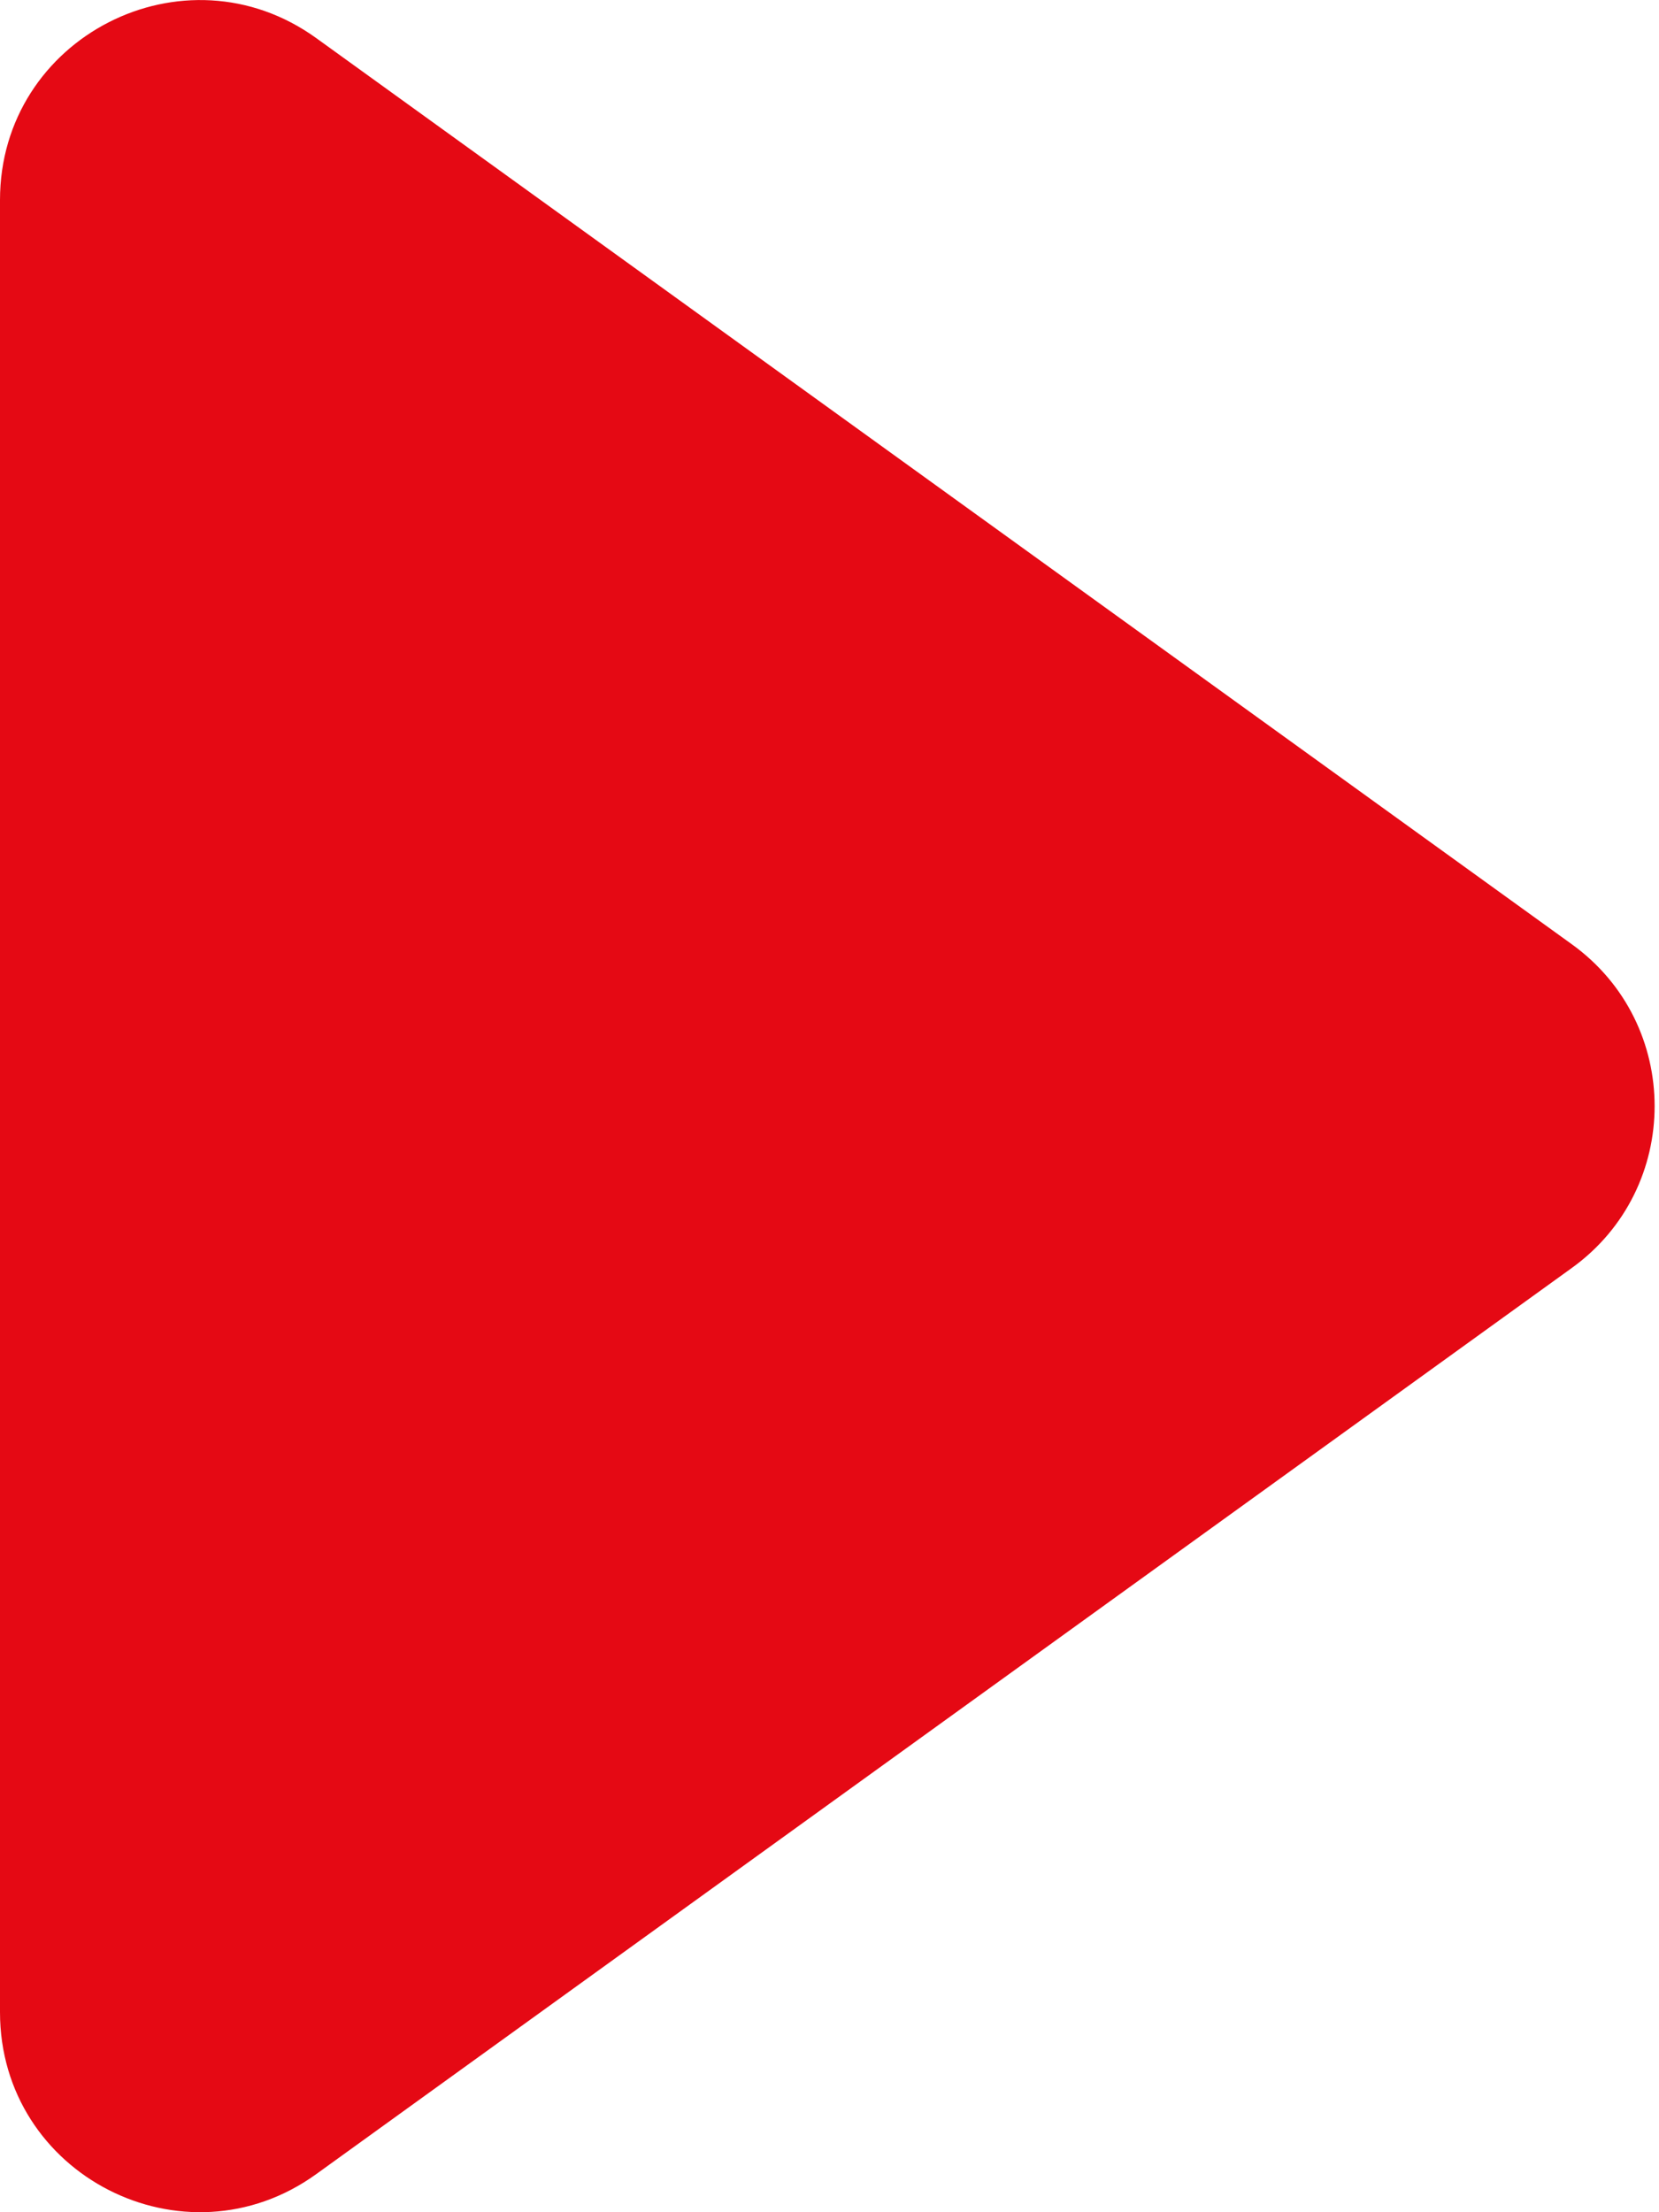 <svg width="9" height="12" viewBox="0 0 9 12" fill="none" xmlns="http://www.w3.org/2000/svg">
<path d="M8.527 5.122C9.126 5.554 9.126 6.446 8.527 6.878L1.716 11.793C1 12.31 0 11.799 0 10.915V1.085C0 0.202 1 -0.31 1.716 0.207L8.527 5.122Z" fill="#E50914"/>
</svg>
